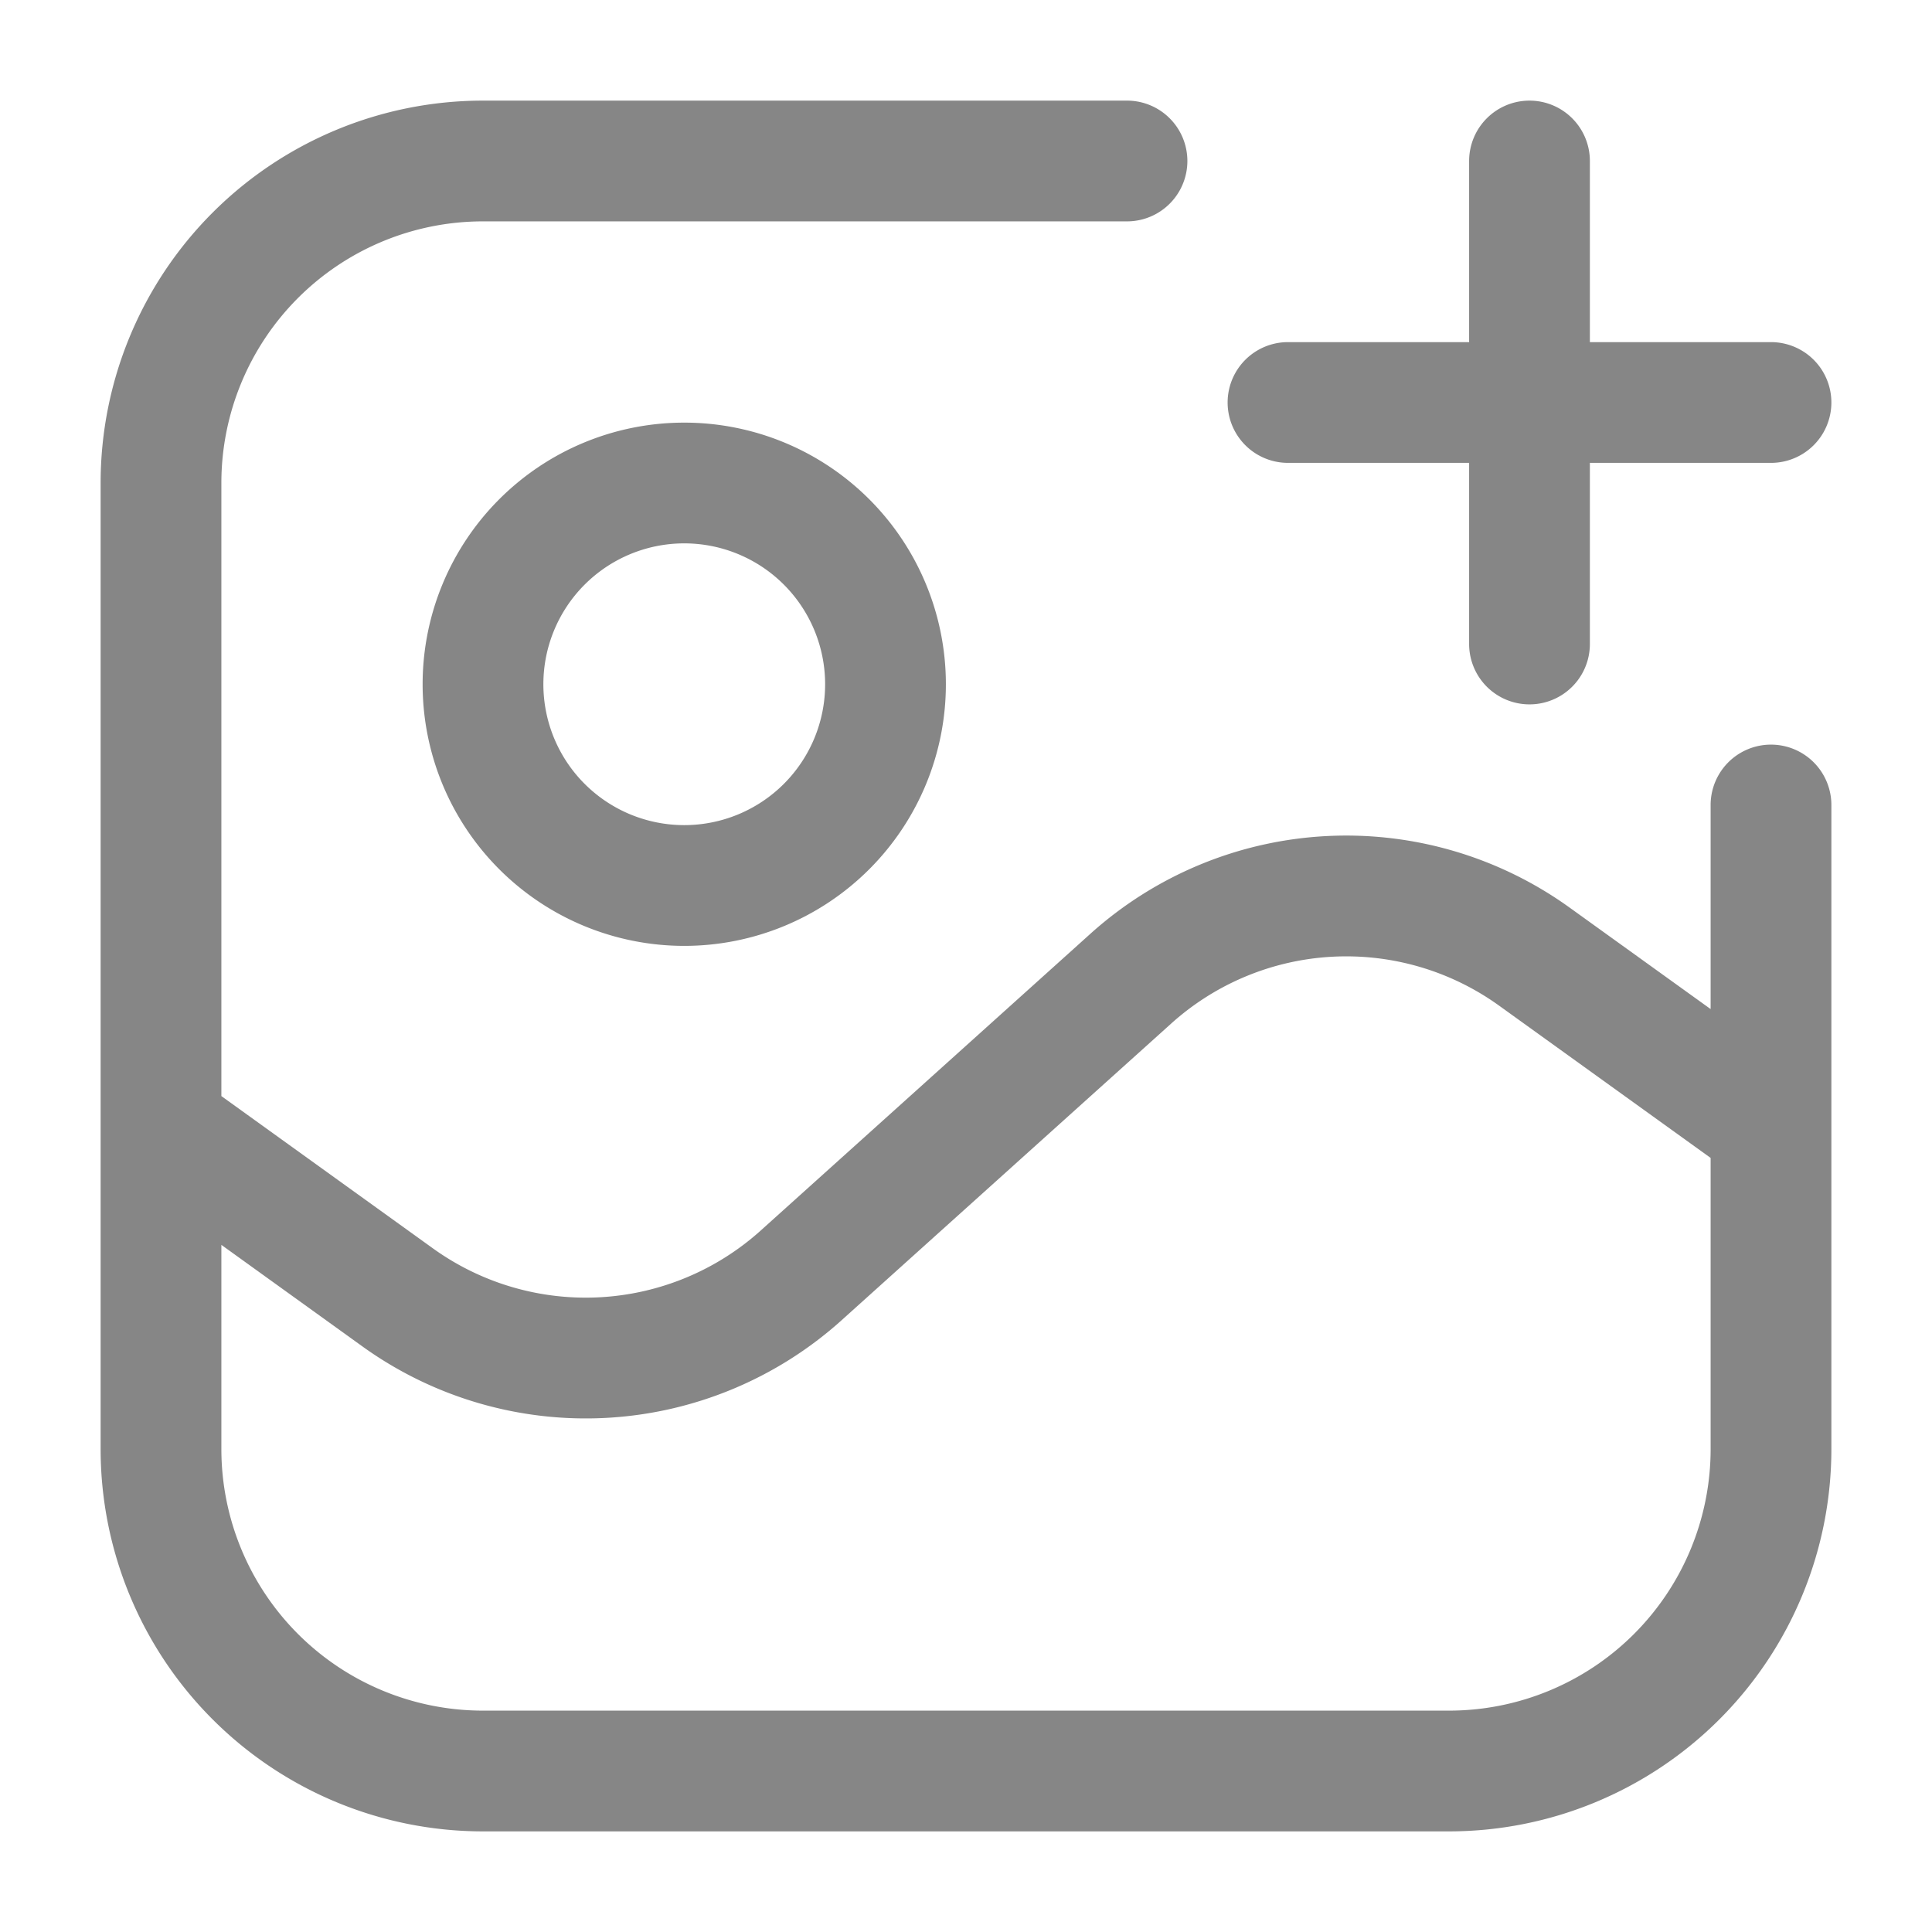 <svg width="24" height="24" fill="none" xmlns="http://www.w3.org/2000/svg">
    <path fill-rule="evenodd" clip-rule="evenodd" d="M6 2.75A3.25 3.25 0 0 0 2.75 6v7.616l2.627 1.891a3.25 3.25 0 0 0 4.073-.221l4.096-3.687a4.75 4.75 0 0 1 5.953-.324l1.751 1.26V10a.75.75 0 1 1 1.5 0v8A4.75 4.75 0 0 1 18 22.75H6A4.75 4.75 0 0 1 1.25 18V6A4.75 4.75 0 0 1 6 1.25h8a.75.75 0 0 1 0 1.5H6ZM2.75 15.464V18A3.25 3.25 0 0 0 6 21.25h12A3.25 3.25 0 0 0 21.25 18v-3.616l-2.627-1.891a3.25 3.25 0 0 0-4.073.221l-4.096 3.687a4.75 4.75 0 0 1-5.953.324l-1.75-1.26ZM19 1.25a.75.75 0 0 1 .75.75v2.25H22a.75.75 0 0 1 0 1.5h-2.25V8a.75.75 0 0 1-1.5 0V5.75H16a.75.75 0 1 1 0-1.5h2.25V2a.75.75 0 0 1 .75-.75ZM8.5 6.75a1.75 1.75 0 1 0 0 3.5 1.75 1.75 0 0 0 0-3.5ZM5.25 8.5a3.25 3.25 0 1 1 6.5 0 3.25 3.25 0 0 1-6.5 0Z" fill="#868686"/>
</svg>
